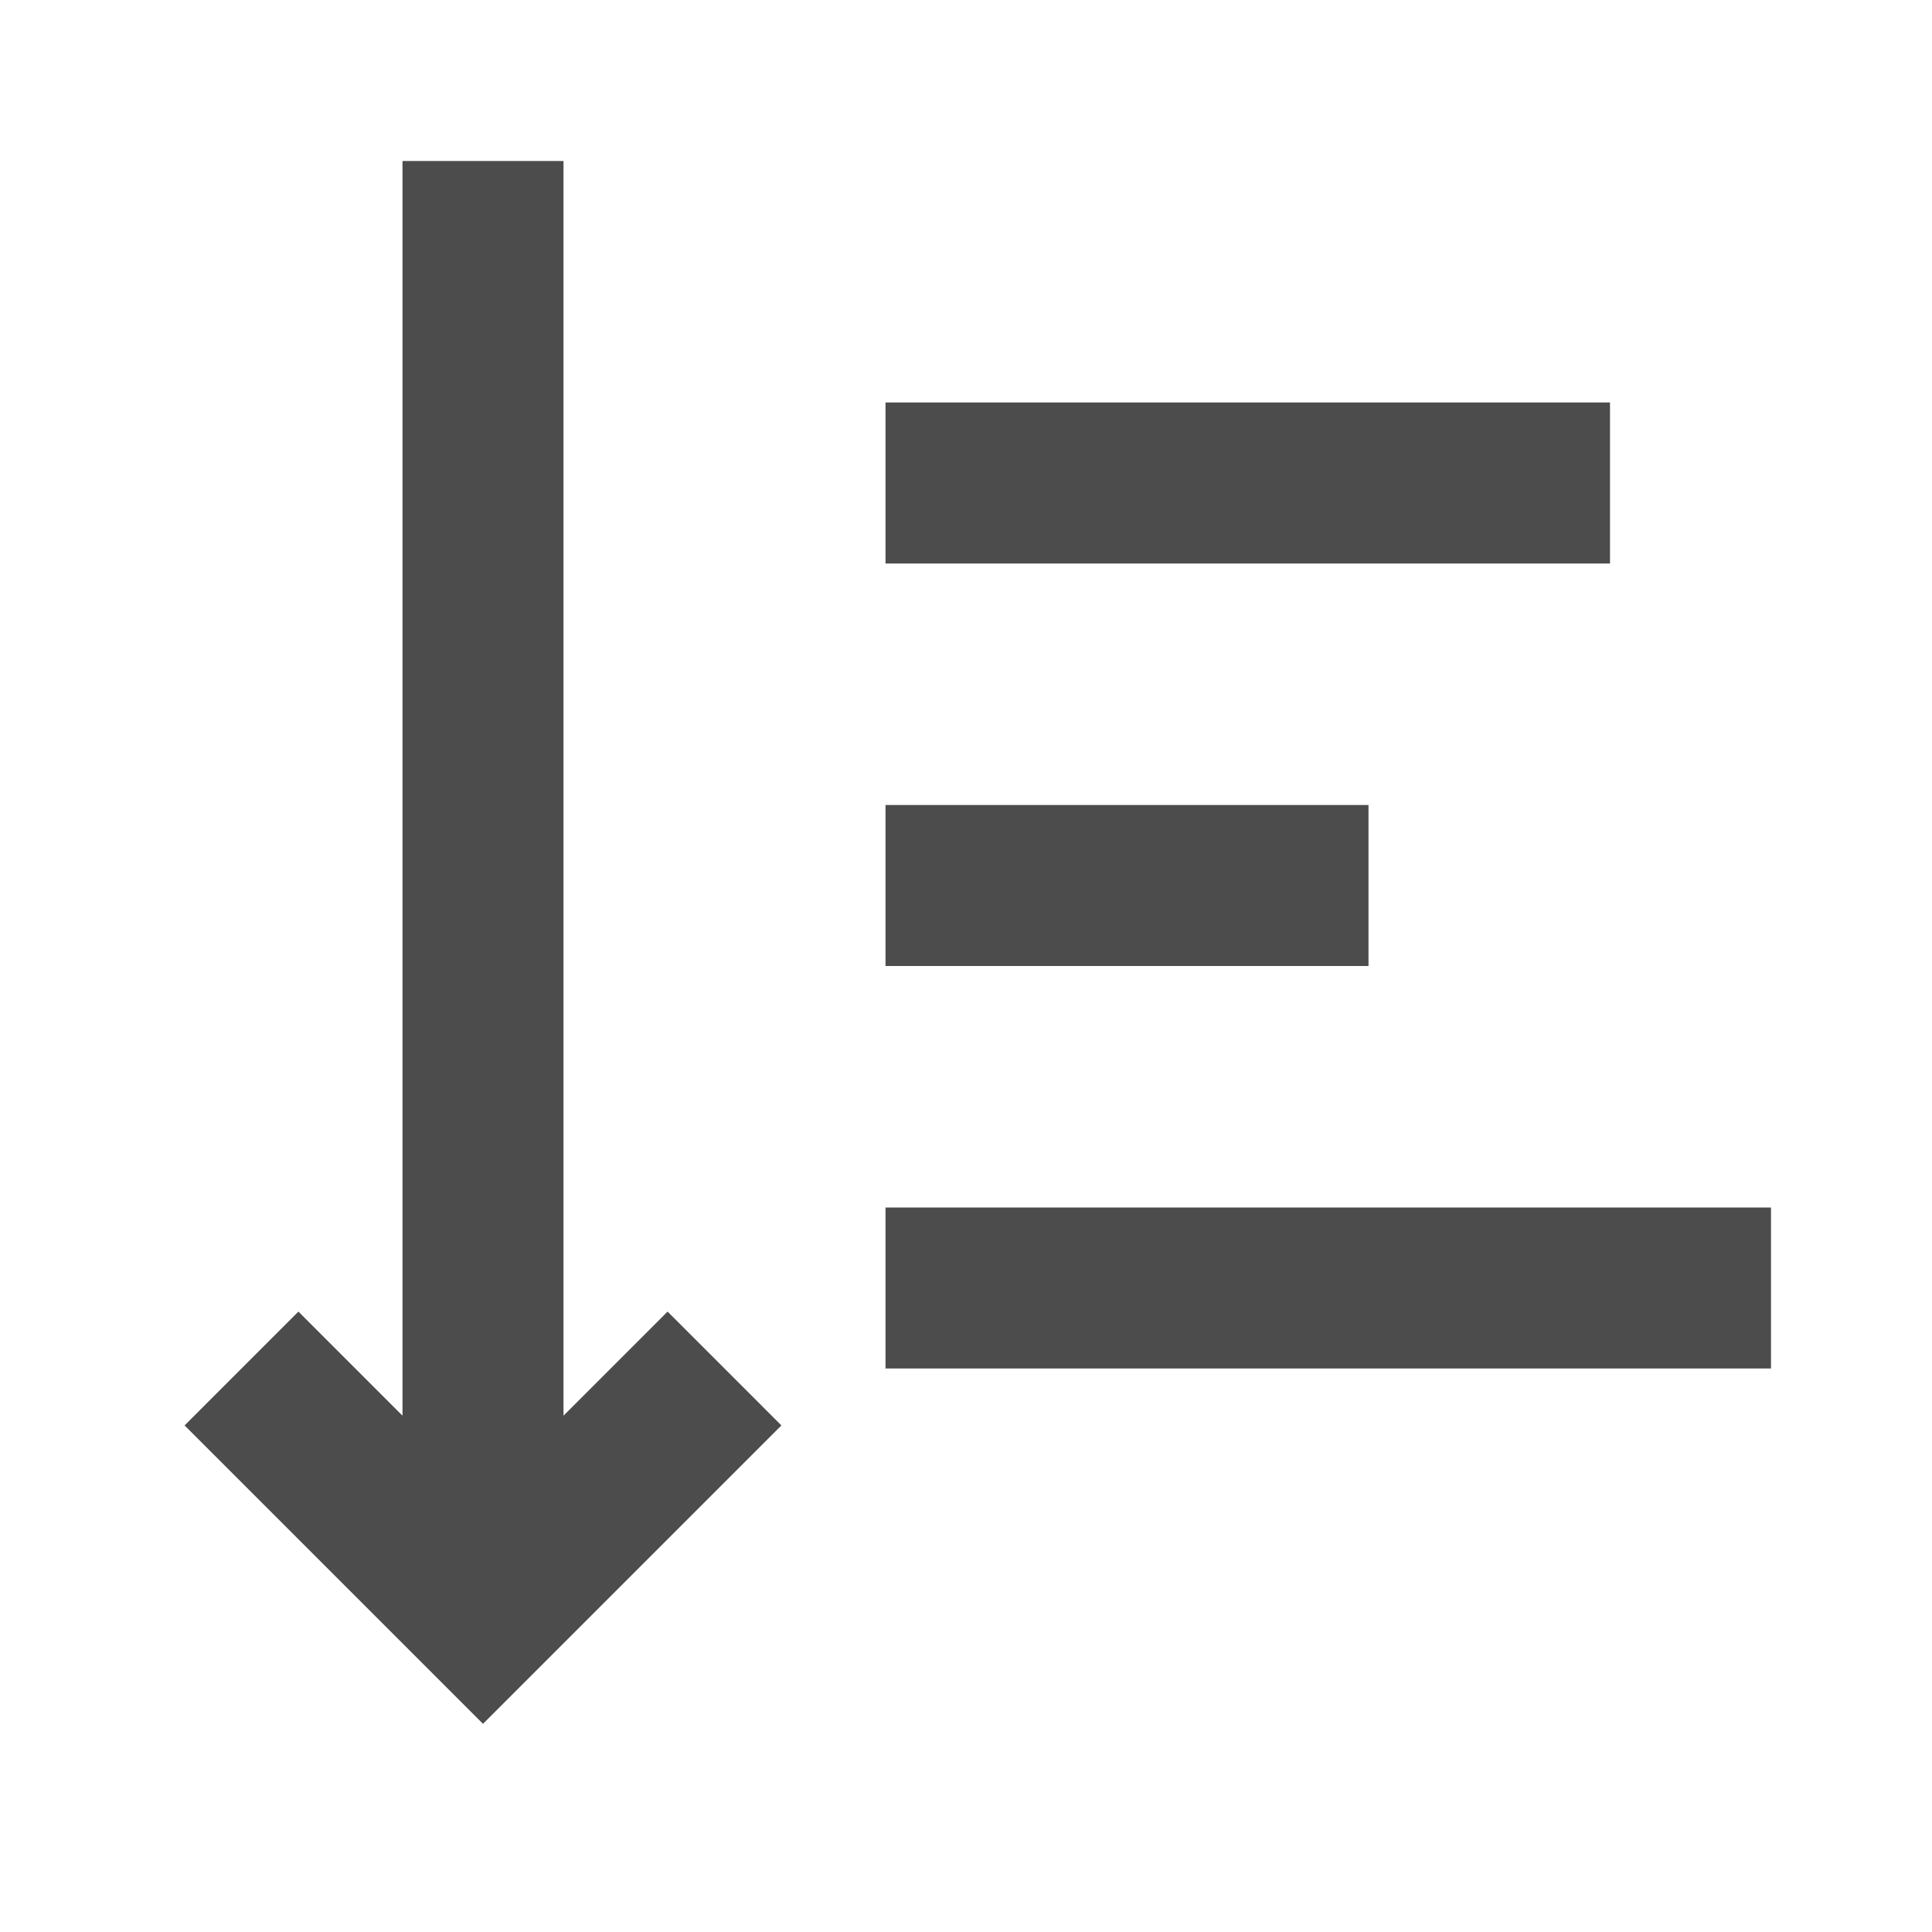 <?xml version="1.0" encoding="UTF-8"?>
<svg width="24px" height="24px" viewBox="0 0 24 24" fill="#4c4c4c" version="1.1" xmlns="http://www.w3.org/2000/svg" xmlns:xlink="http://www.w3.org/1999/xlink">
    <title>3. Icon/Outline/Sorting</title>
    <g id="3.-Icon/Outline/Sorting" stroke="none" stroke-width="1"  fill-rule="evenodd" >
        <path d="M5,17.586 L5,2 L7,2 L7,17.586 L8.293,16.293 L9.707,17.707 L6,21.414 L2.293,17.707 L3.707,16.293 L5,17.586 Z M11,17 L11,15 L22,15 L22,17 L11,17 Z M11,7 L11,5 L20,5 L20,7 L11,7 Z M11,12 L11,10 L17,10 L17,12 L11,12 Z" id="↳-🎨COLOR" ></path>
    </g>
</svg>